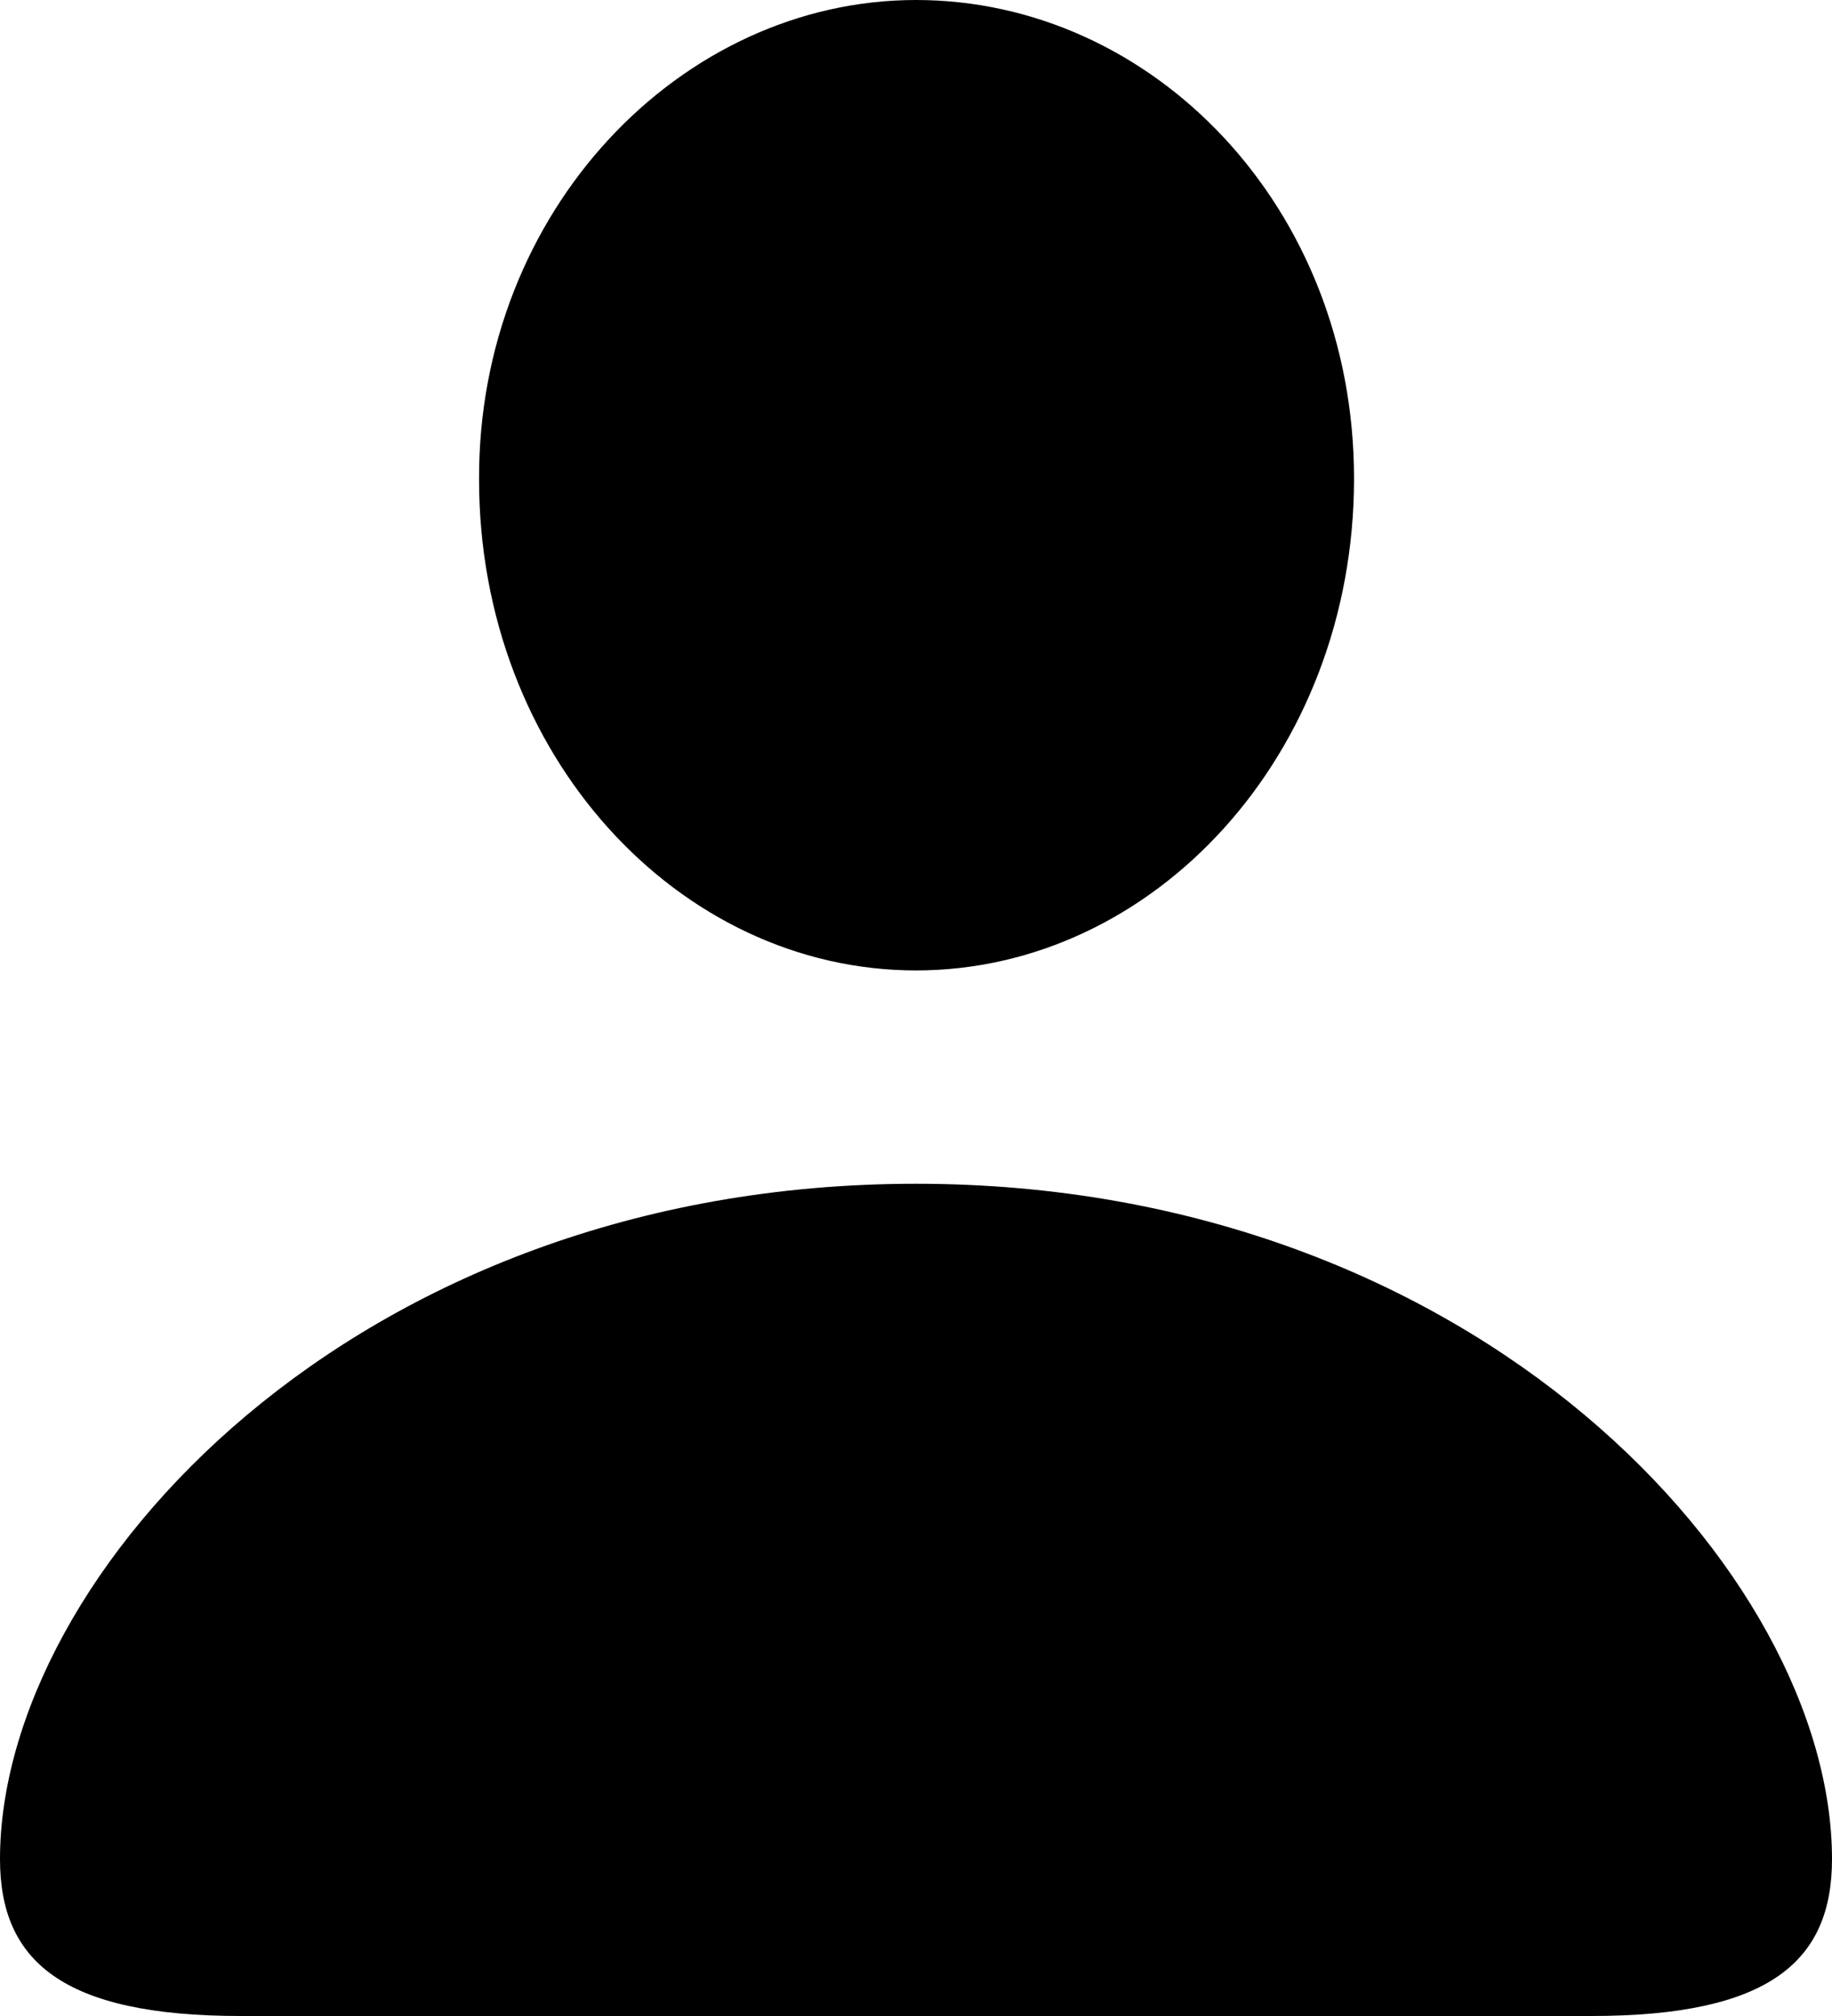 <svg height="11" viewBox="0 0 10 11" width="10" xmlns="http://www.w3.org/2000/svg" fill="#000" fill-rule="nonzero" role="presentation" class="web-navigation__auth-button-icon icon-button__icon icon-button__icon--before"><g><path d="M5 5.295c-1.296 0-2.385-1.176-2.385-2.678-.006-1.465 1.101-2.617 2.385-2.617 1.29 0 2.391 1.128 2.391 2.611 0 1.508-1.095 2.684-2.391 2.684zM1.314 11c-.976 0-1.314-.302-1.314-.856 0-1.55 1.929-3.685 5-3.685 3.065 0 5 2.135 5 3.685 0 .555-.337.856-1.314.856z"></path></g></svg>
